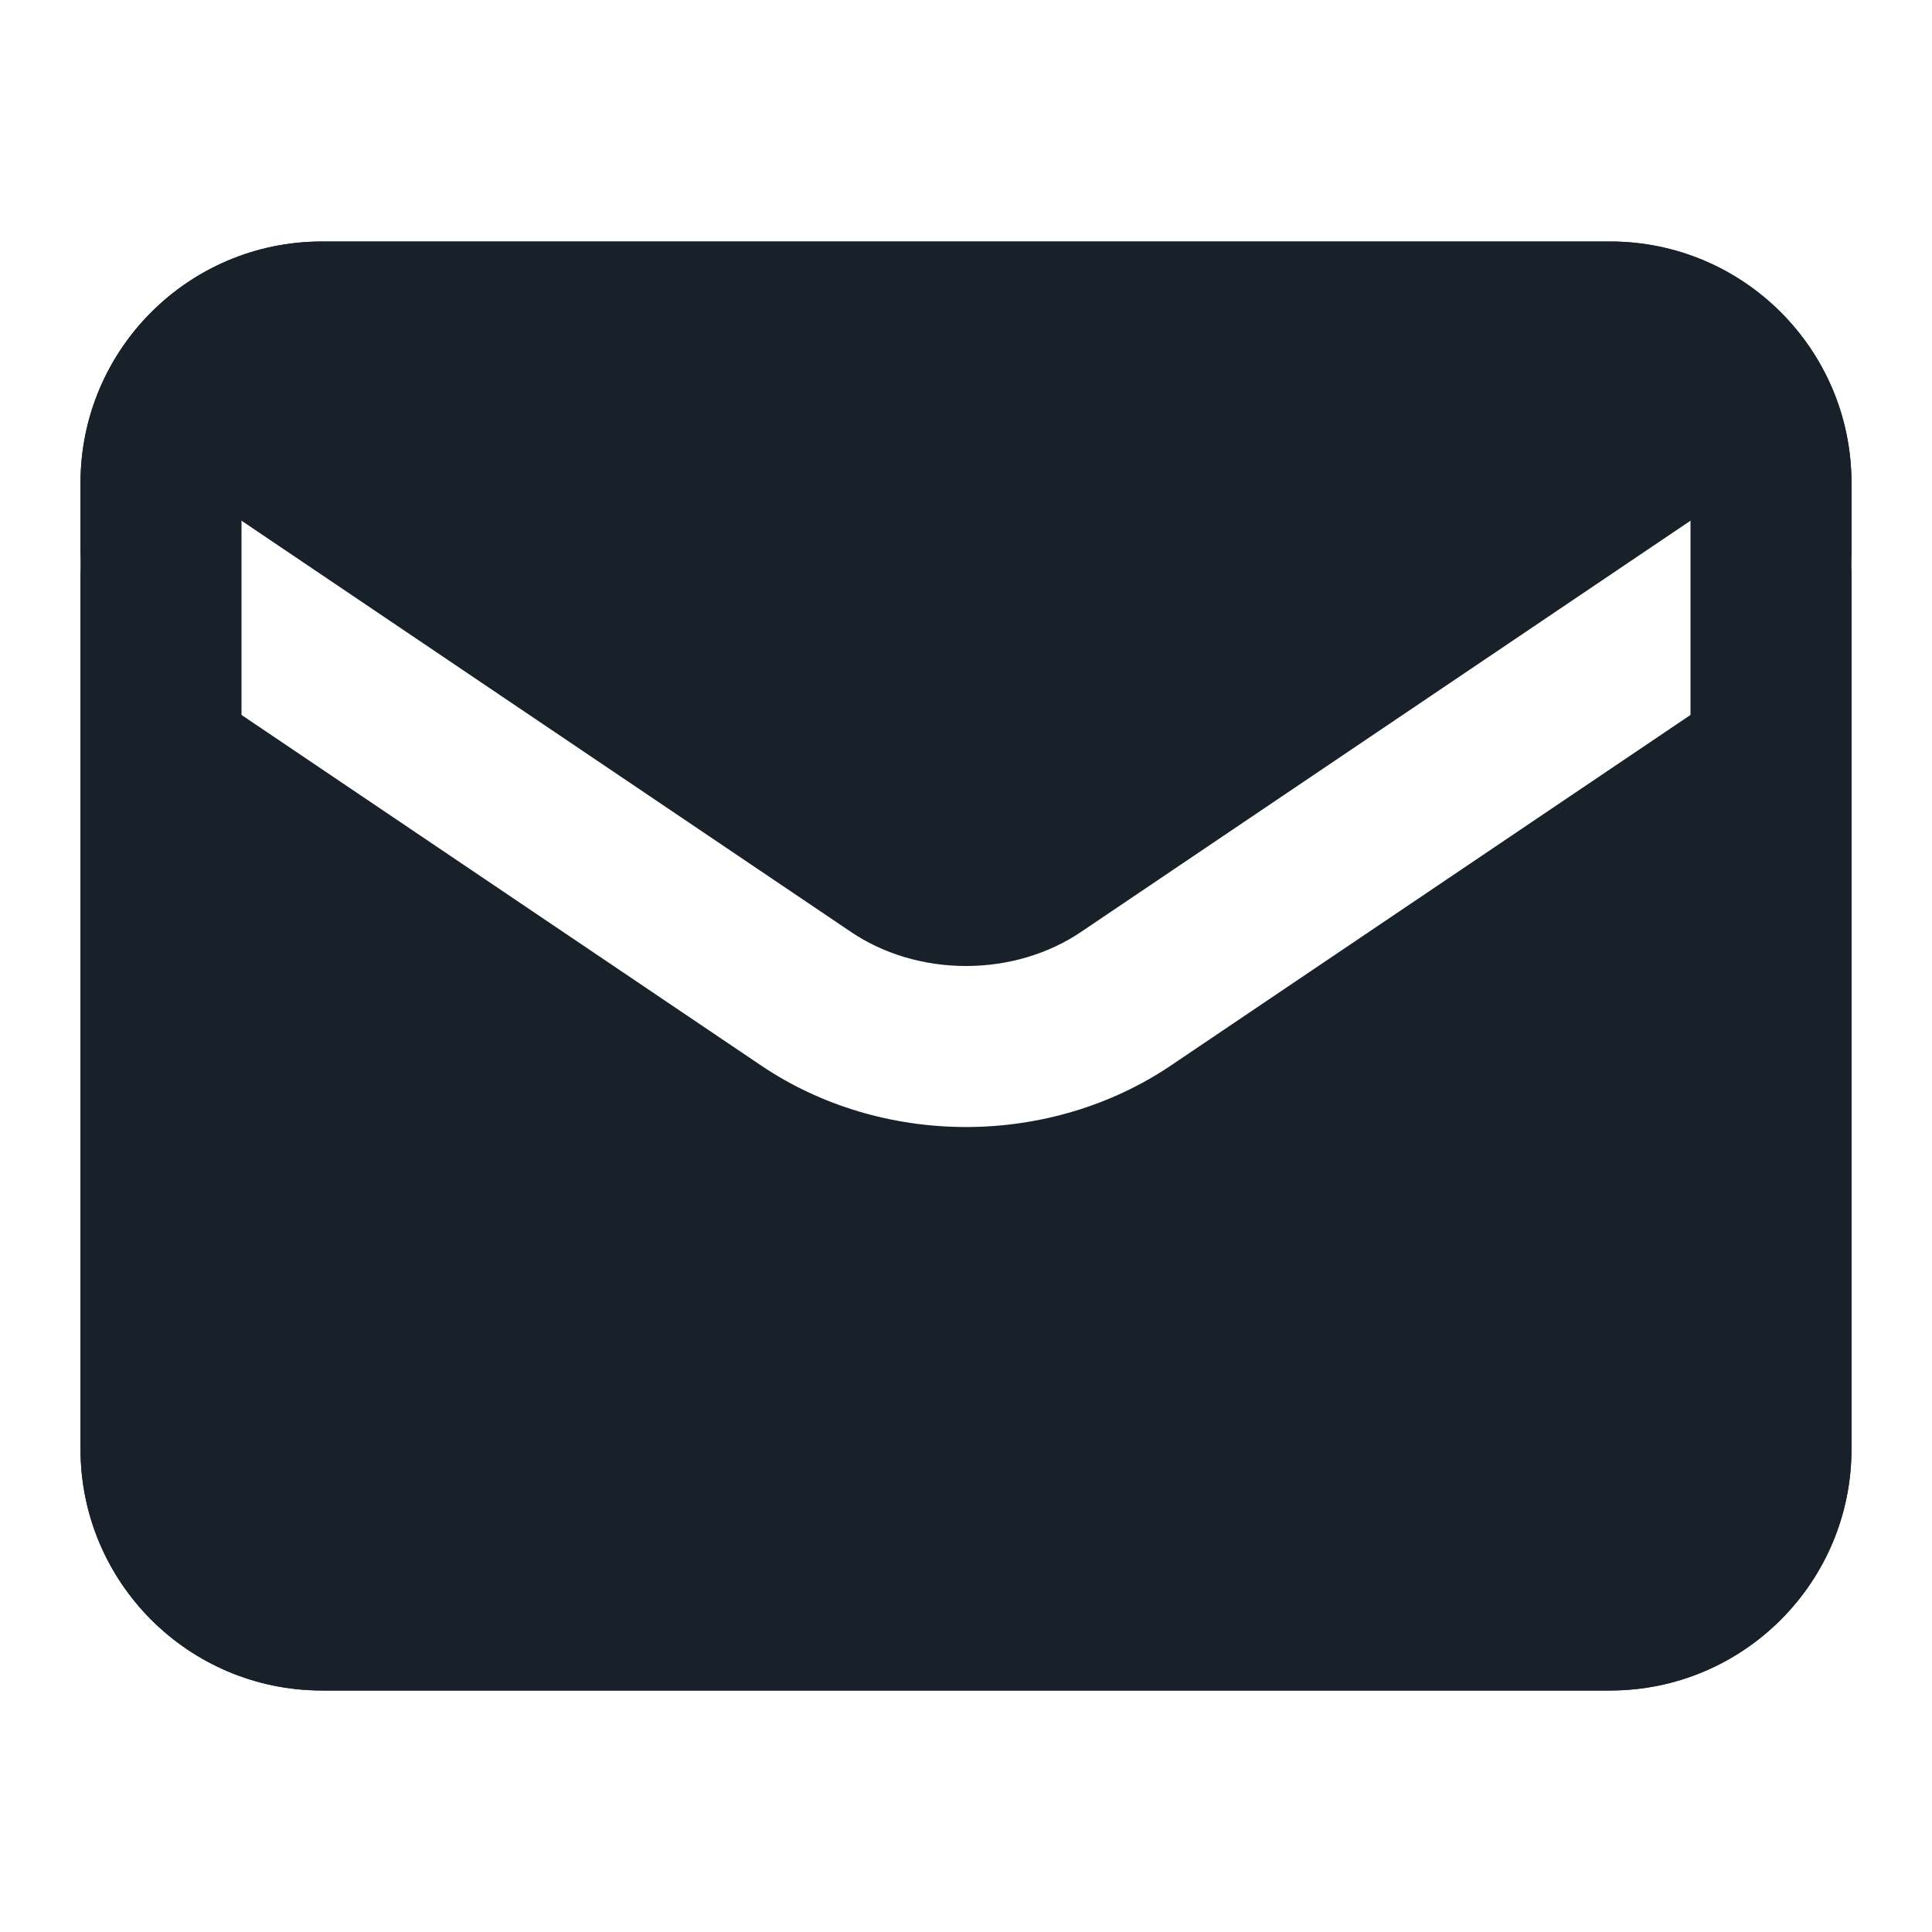 <svg width="64" height="64" viewBox="0 0 64 64" fill="none" xmlns="http://www.w3.org/2000/svg">
<path d="M10.667 8C6.248 8 2.667 11.582 2.667 16V18.628C2.673 18.127 2.821 17.622 3.123 17.175C3.947 15.955 5.604 15.633 6.825 16.456L28.198 30.877C29.254 31.59 30.591 32 32 32C33.409 32 34.746 31.59 35.802 30.877L57.175 16.456C58.396 15.633 60.053 15.955 60.877 17.175C61.178 17.621 61.326 18.125 61.333 18.625V16C61.333 11.582 57.752 8 53.333 8H10.667Z" fill="#18202A"/>
<path d="M61.333 18.704C61.321 19.547 60.91 20.37 60.158 20.878L38.785 35.298C36.806 36.633 34.42 37.334 32 37.334C29.579 37.334 27.194 36.634 25.215 35.298L3.842 20.878C3.089 20.37 2.678 19.545 2.667 18.701V48C2.667 52.418 6.248 56 10.667 56H53.333C57.752 56 61.333 52.418 61.333 48V18.704Z" fill="#18202A"/>
<path fill-rule="evenodd" clip-rule="evenodd" d="M53.333 13.333H10.667C9.194 13.333 8 14.527 8 16V48C8 49.473 9.194 50.667 10.667 50.667H53.333C54.806 50.667 56 49.473 56 48V16C56 14.527 54.806 13.333 53.333 13.333ZM10.667 8C6.248 8 2.667 11.582 2.667 16V48C2.667 52.418 6.248 56 10.667 56H53.333C57.752 56 61.333 52.418 61.333 48V16C61.333 11.582 57.752 8 53.333 8H10.667Z" fill="#18202A"/>
</svg>
